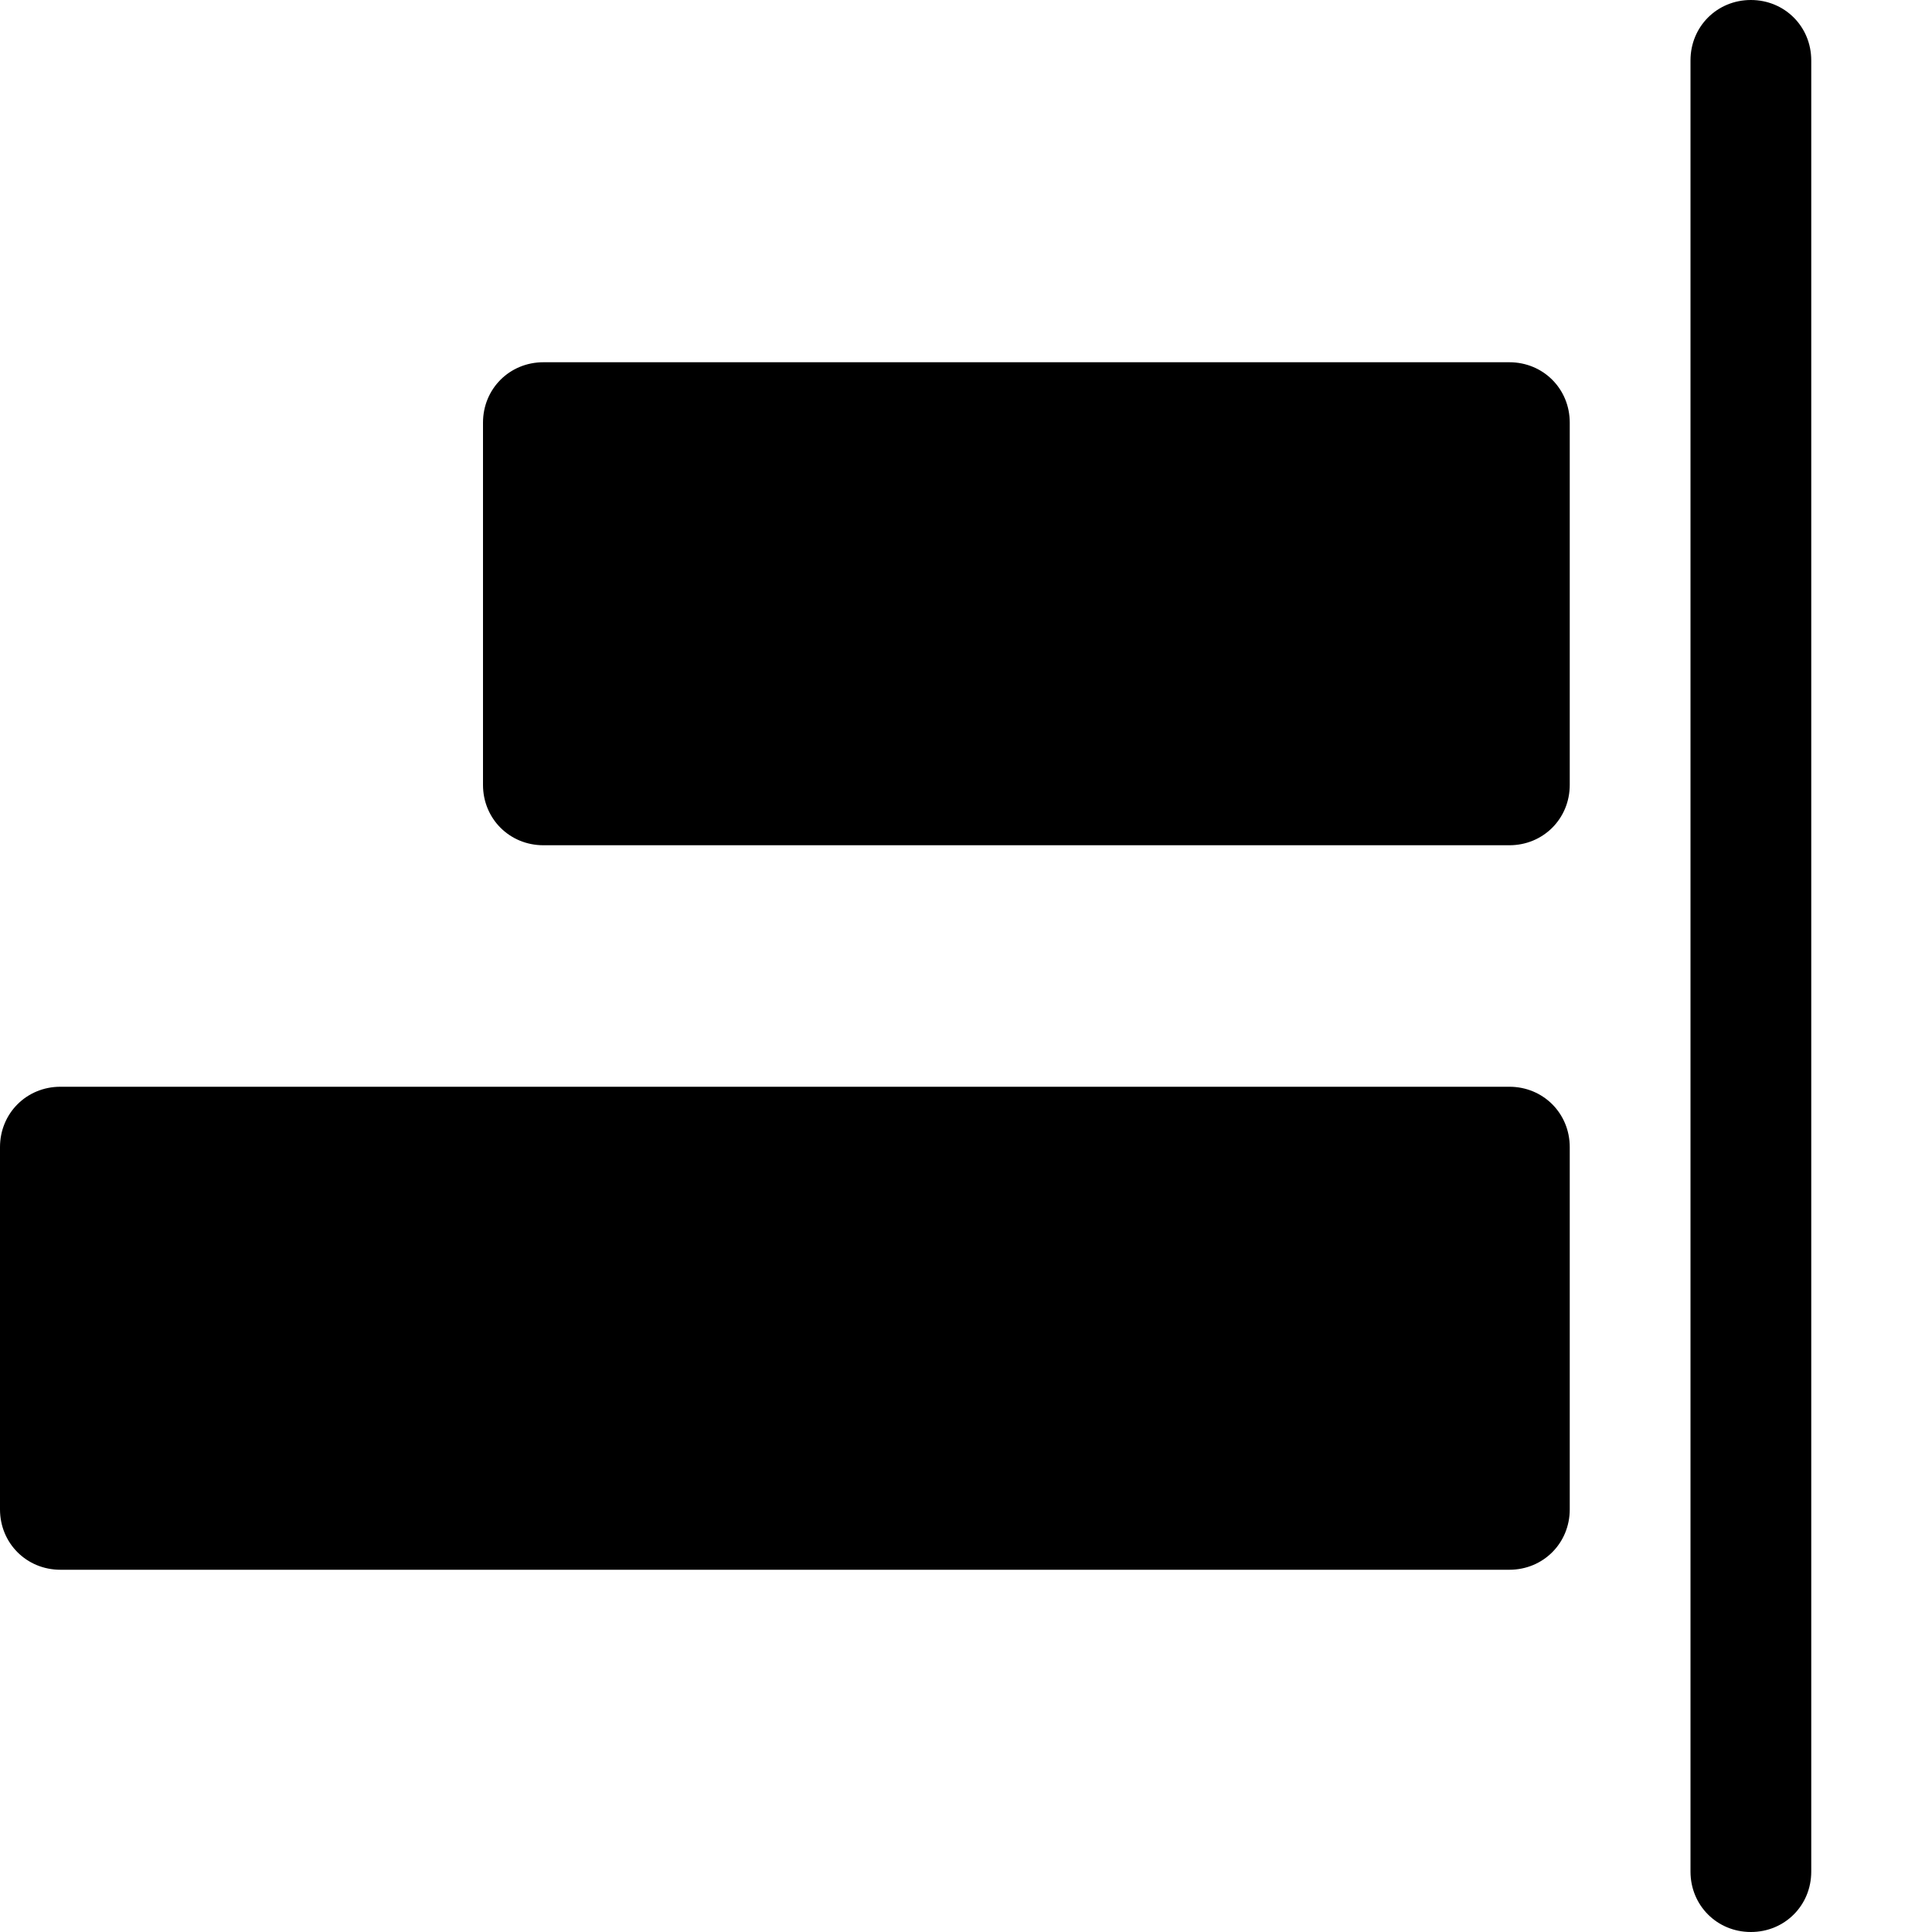<?xml version="1.0" encoding="UTF-8"?><svg id="a" xmlns="http://www.w3.org/2000/svg" width="16" height="16" viewBox="0 0 16 16"><path d="M13,3.5v3c0,.28-.22,.5-.5,.5H4.5c-.28,0-.5-.22-.5-.5V3.5c0-.28,.22-.5,.5-.5H12.5c.28,0,.5,.22,.5,.5Zm-.5,5.5H.5c-.28,0-.5,.22-.5,.5v3c0,.28,.22,.5,.5,.5H12.5c.28,0,.5-.22,.5-.5v-3c0-.28-.22-.5-.5-.5ZM14.5,0c-.28,0-.5,.22-.5,.5V15.5c0,.28,.22,.5,.5,.5s.5-.22,.5-.5V.5c0-.28-.22-.5-.5-.5Z"/></svg>